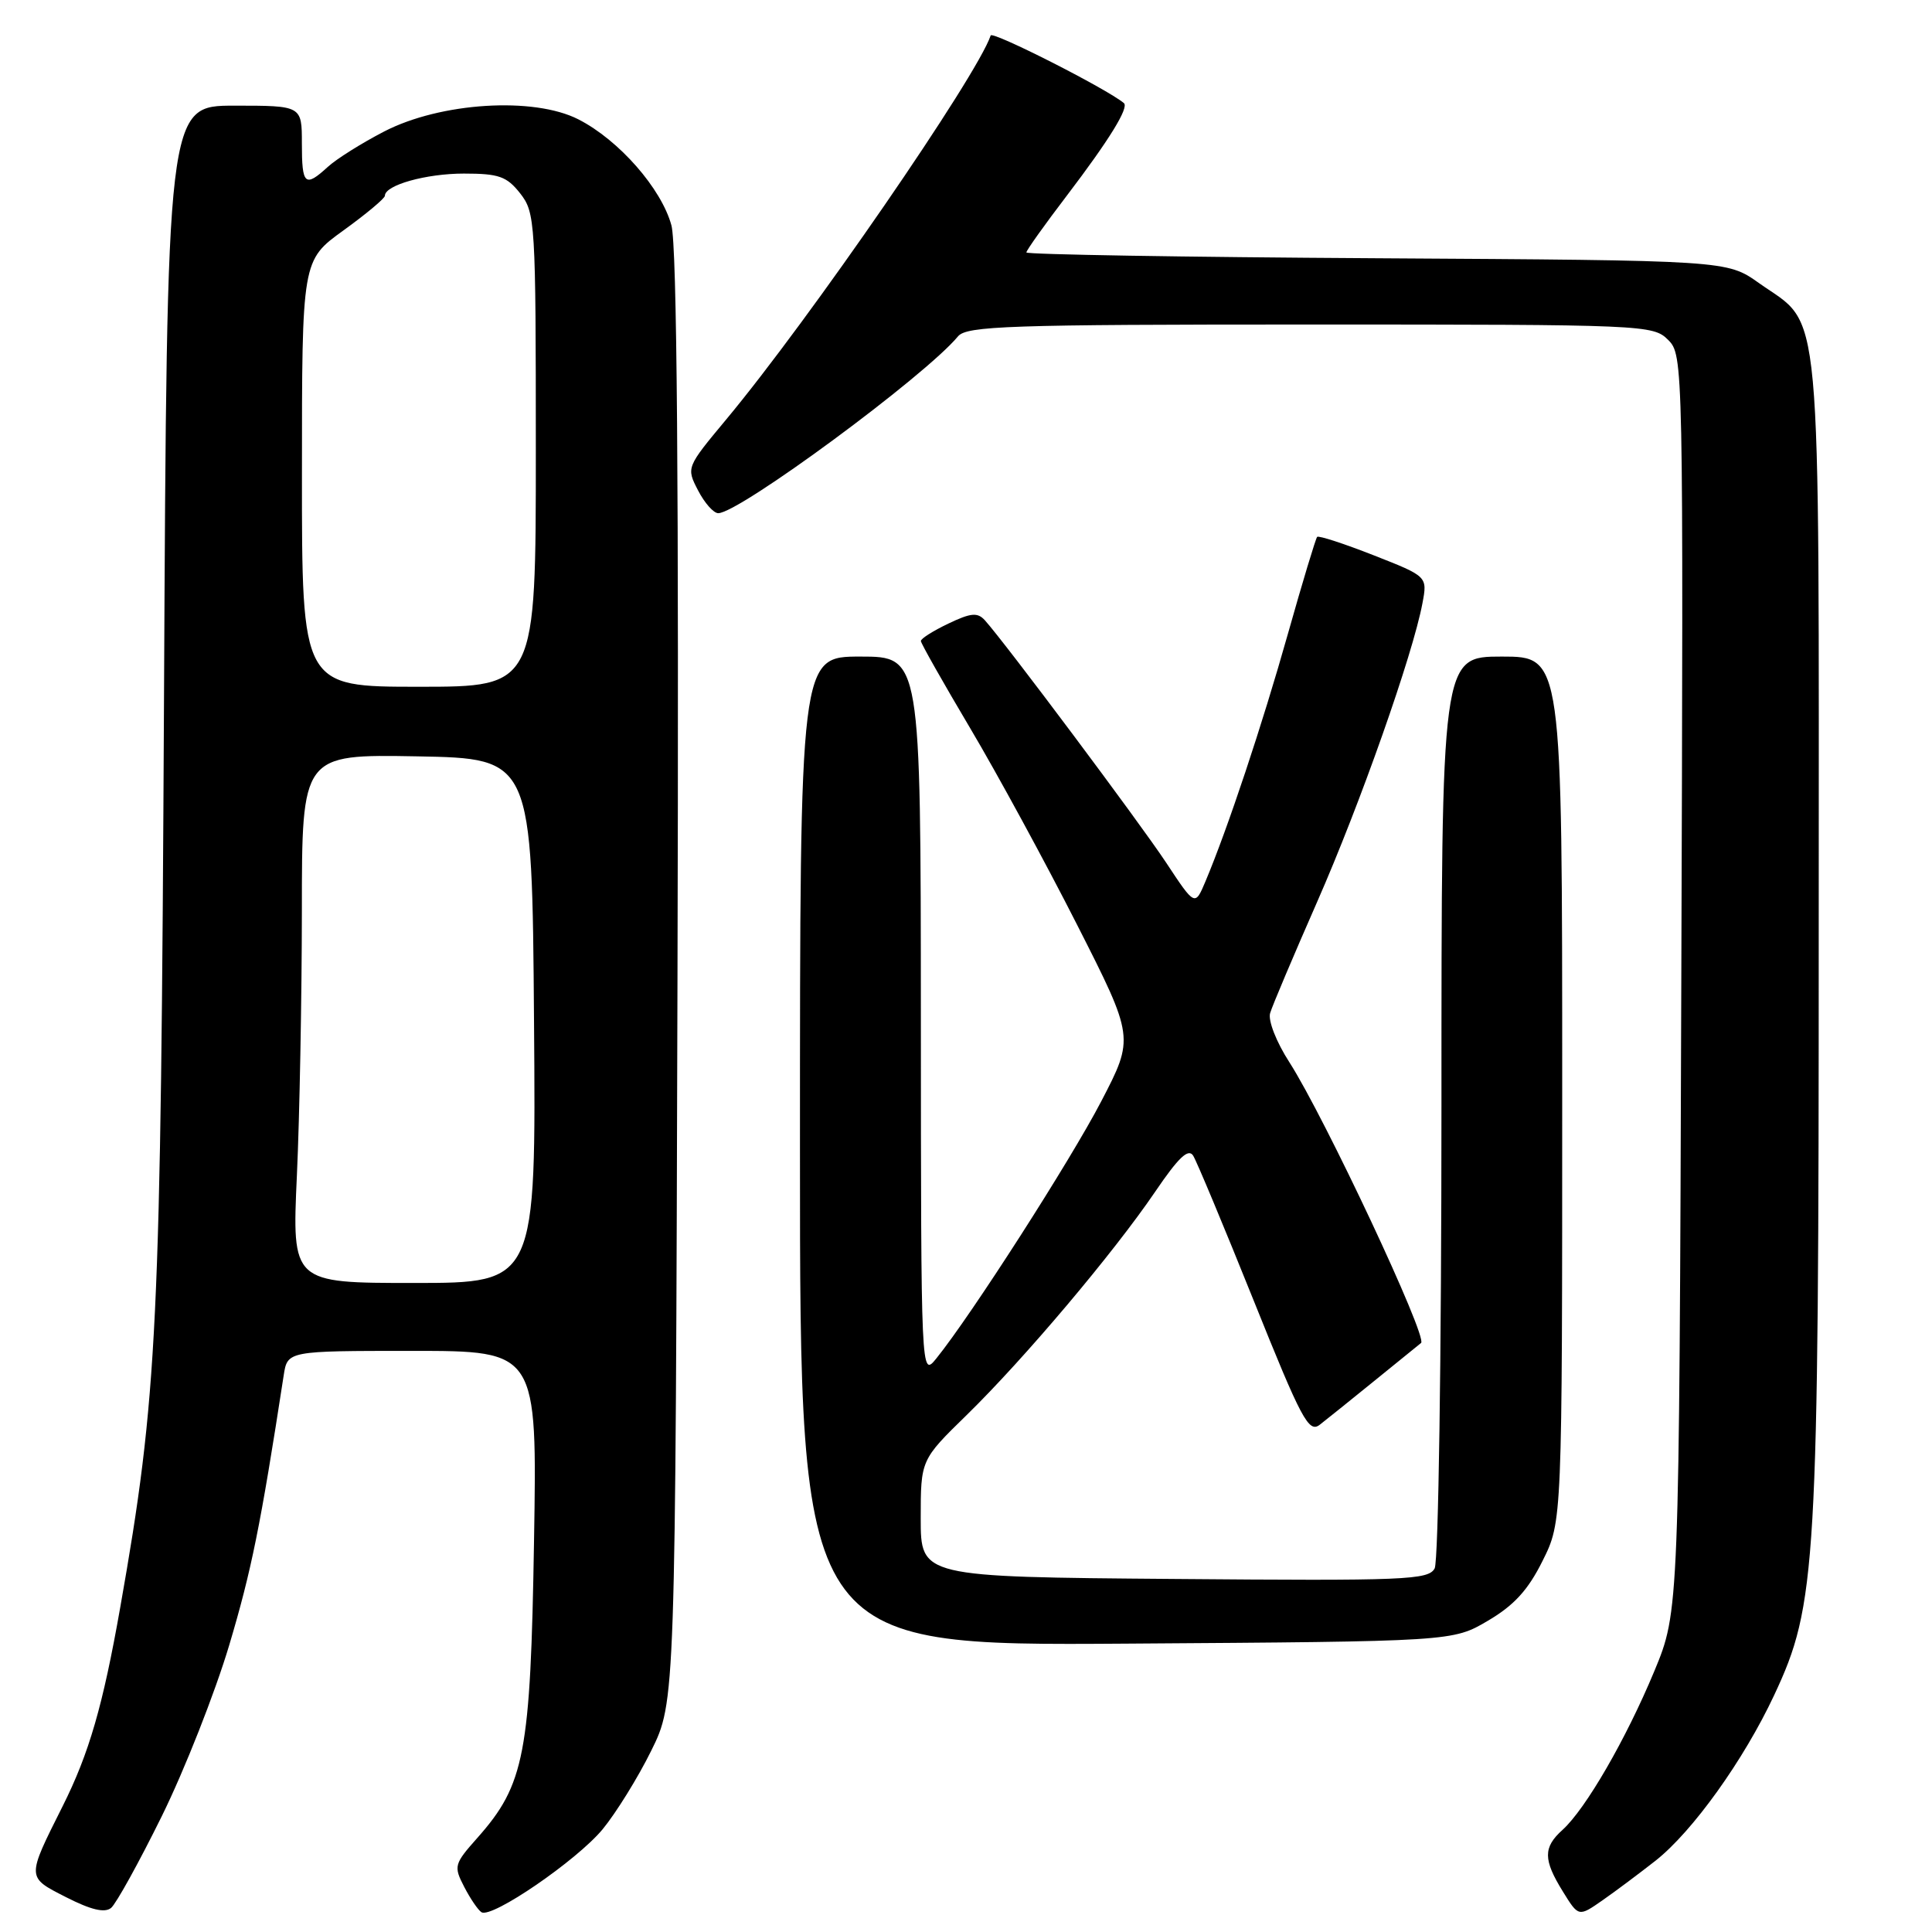 <?xml version="1.0" encoding="UTF-8" standalone="no"?>
<!DOCTYPE svg PUBLIC "-//W3C//DTD SVG 1.1//EN" "http://www.w3.org/Graphics/SVG/1.1/DTD/svg11.dtd" >
<svg xmlns="http://www.w3.org/2000/svg" xmlns:xlink="http://www.w3.org/1999/xlink" version="1.1" viewBox="0 0 256 256">
 <g >
 <path fill="currentColor"
d=" M 21.44 240.65 C 24.46 234.52 28.48 224.32 30.37 218.00 C 33.32 208.10 34.51 202.26 37.59 182.25 C 38.09 179.00 38.09 179.00 54.63 179.00 C 71.18 179.00 71.18 179.00 70.76 204.25 C 70.30 232.40 69.52 236.46 63.27 243.51 C 60.17 247.00 60.09 247.28 61.51 250.02 C 62.32 251.59 63.35 253.10 63.80 253.38 C 65.18 254.23 76.41 246.53 79.84 242.40 C 81.61 240.25 84.52 235.57 86.28 232.00 C 89.50 225.50 89.50 225.50 89.77 129.68 C 89.96 63.76 89.70 32.62 88.97 29.87 C 87.65 24.99 82.01 18.55 76.63 15.81 C 70.70 12.79 58.38 13.56 50.91 17.42 C 47.93 18.96 44.57 21.07 43.44 22.11 C 40.40 24.89 40.00 24.52 40.00 19.00 C 40.00 14.00 40.00 14.00 31.06 14.00 C 22.12 14.00 22.12 14.00 21.73 92.75 C 21.31 176.23 20.90 184.82 15.93 213.00 C 13.64 226.00 11.80 232.35 8.31 239.31 C 3.49 248.93 3.49 248.70 8.78 251.40 C 12.06 253.07 13.87 253.50 14.72 252.81 C 15.39 252.25 18.41 246.79 21.44 240.65 Z  M 219.37 246.55 C 224.28 242.68 231.07 233.20 235.09 224.61 C 240.71 212.62 240.99 207.85 240.99 123.48 C 241.00 37.65 241.54 43.51 233.06 37.50 C 228.83 34.50 228.83 34.50 182.41 34.22 C 156.89 34.07 136.00 33.72 136.00 33.45 C 136.00 33.17 138.42 29.78 141.37 25.91 C 146.98 18.54 149.63 14.24 148.92 13.66 C 146.63 11.75 131.48 4.07 131.27 4.70 C 129.47 10.08 107.19 42.43 96.21 55.60 C 90.94 61.93 90.93 61.96 92.49 64.97 C 93.35 66.64 94.55 68.00 95.17 68.00 C 97.94 68.00 122.57 49.84 126.94 44.57 C 128.09 43.19 133.65 43.00 173.62 43.00 C 217.91 43.00 219.05 43.05 221.03 45.03 C 223.05 47.05 223.06 47.76 222.78 130.28 C 222.50 213.50 222.50 213.50 219.20 221.45 C 215.48 230.40 210.12 239.68 207.05 242.46 C 204.46 244.79 204.47 246.41 207.09 250.64 C 209.17 254.01 209.17 254.01 212.34 251.80 C 214.08 250.59 217.24 248.22 219.37 246.55 Z  M 197.15 214.76 C 200.61 212.73 202.48 210.69 204.40 206.82 C 207.00 201.61 207.00 201.61 207.00 144.30 C 207.00 87.00 207.00 87.00 199.00 87.00 C 191.00 87.00 191.00 87.00 191.00 146.57 C 191.00 179.99 190.60 206.87 190.10 207.82 C 189.28 209.35 186.25 209.48 155.60 209.22 C 122.00 208.95 122.00 208.95 122.00 201.19 C 122.00 193.44 122.00 193.44 128.12 187.47 C 135.72 180.04 147.53 166.05 153.06 157.92 C 156.15 153.37 157.46 152.12 158.10 153.13 C 158.57 153.88 162.17 162.50 166.10 172.28 C 172.45 188.10 173.41 189.91 174.87 188.79 C 175.76 188.10 178.97 185.52 182.00 183.06 C 185.03 180.61 187.86 178.30 188.30 177.95 C 189.21 177.21 175.53 148.06 170.86 140.77 C 169.12 138.08 168.00 135.21 168.30 134.24 C 168.58 133.28 171.39 126.65 174.53 119.50 C 180.22 106.56 187.21 86.73 188.48 79.94 C 189.15 76.38 189.15 76.38 182.02 73.58 C 178.10 72.04 174.73 70.94 174.53 71.14 C 174.34 71.34 172.59 77.12 170.65 84.00 C 167.27 95.99 162.67 109.81 159.73 116.79 C 158.34 120.09 158.34 120.09 154.51 114.29 C 150.96 108.93 133.19 85.17 130.50 82.19 C 129.53 81.12 128.65 81.20 125.66 82.63 C 123.65 83.59 122.01 84.62 122.02 84.94 C 122.03 85.25 124.97 90.45 128.56 96.50 C 132.15 102.55 138.51 114.25 142.70 122.50 C 150.31 137.49 150.31 137.49 145.91 145.95 C 141.81 153.83 128.67 174.31 124.07 180.00 C 122.04 182.50 122.04 182.50 122.02 134.75 C 122.00 87.00 122.00 87.00 114.00 87.00 C 106.00 87.00 106.00 87.00 106.00 152.54 C 106.00 218.08 106.00 218.08 149.25 217.79 C 192.50 217.50 192.50 217.50 197.15 214.76 Z  M 39.34 155.75 C 39.70 147.91 39.99 132.15 40.00 120.72 C 40.00 99.95 40.00 99.95 55.25 100.22 C 70.50 100.50 70.50 100.50 70.76 135.25 C 71.03 170.00 71.03 170.00 54.86 170.00 C 38.69 170.00 38.69 170.00 39.34 155.75 Z  M 40.01 62.75 C 40.01 34.50 40.01 34.50 45.51 30.53 C 48.53 28.35 51.00 26.28 51.00 25.94 C 51.00 24.53 56.45 23.00 61.47 23.00 C 66.10 23.00 67.15 23.37 68.93 25.63 C 70.92 28.17 71.00 29.42 71.00 59.63 C 71.00 91.00 71.00 91.00 55.50 91.00 C 40.00 91.00 40.00 91.00 40.01 62.75 Z "/>
</g>
</svg>
